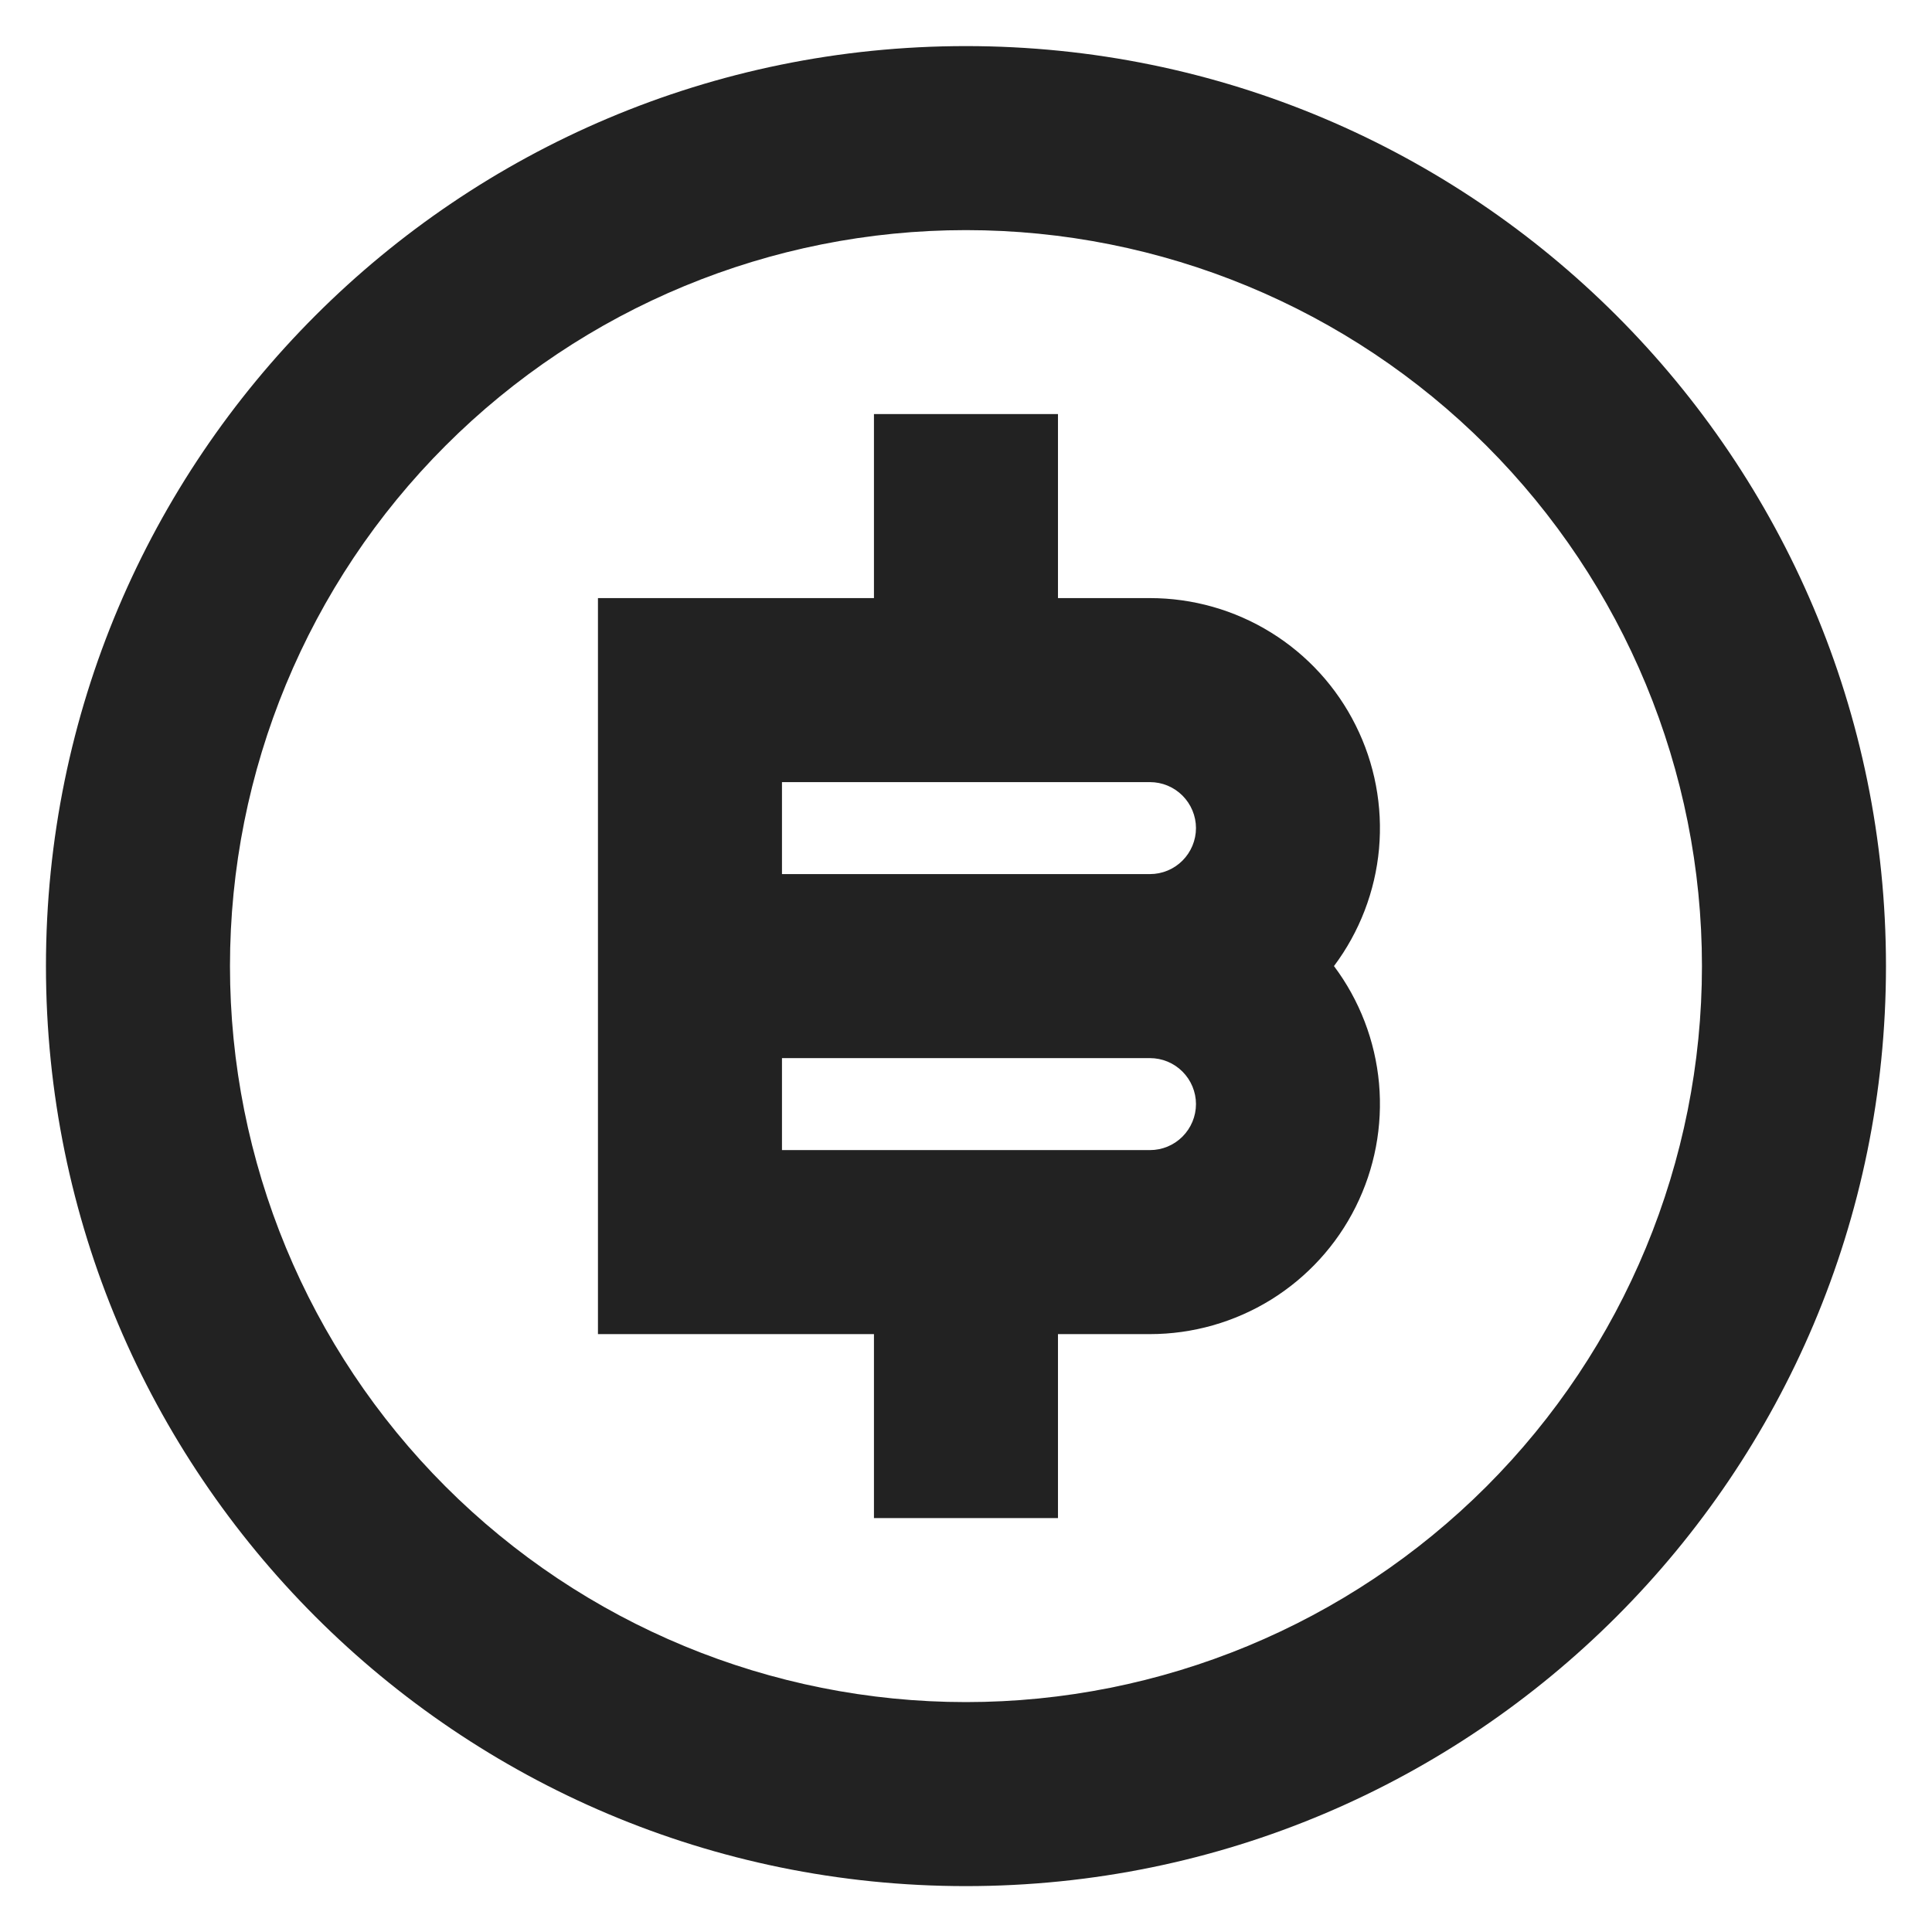 <svg width="28" height="28" viewBox="0 0 28 28" fill="none" xmlns="http://www.w3.org/2000/svg">
<path d="M13.999 27.335C6.635 27.335 0.666 21.365 0.666 14.001C0.666 6.637 6.635 0.668 13.999 0.668C21.363 0.668 27.333 6.637 27.333 14.001C27.333 21.365 21.363 27.335 13.999 27.335ZM13.999 24.668C16.828 24.668 19.541 23.544 21.542 21.544C23.542 19.543 24.666 16.83 24.666 14.001C24.666 11.172 23.542 8.459 21.542 6.459C19.541 4.458 16.828 3.335 13.999 3.335C11.17 3.335 8.457 4.458 6.457 6.459C4.456 8.459 3.333 11.172 3.333 14.001C3.333 16.83 4.456 19.543 6.457 21.544C8.457 23.544 11.17 24.668 13.999 24.668ZM12.666 19.335H8.666V8.668H12.666V6.001H15.333V8.668H16.666C17.285 8.668 17.892 8.84 18.419 9.166C18.945 9.491 19.371 9.957 19.647 10.511C19.924 11.064 20.041 11.684 19.986 12.301C19.93 12.917 19.704 13.506 19.333 14.001C19.704 14.496 19.93 15.085 19.986 15.702C20.041 16.319 19.924 16.938 19.647 17.492C19.371 18.046 18.945 18.511 18.419 18.837C17.892 19.162 17.285 19.335 16.666 19.335H15.333V22.001H12.666V19.335ZM11.333 15.335V16.668H16.666C16.843 16.668 17.012 16.598 17.137 16.473C17.262 16.348 17.333 16.178 17.333 16.001C17.333 15.825 17.262 15.655 17.137 15.53C17.012 15.405 16.843 15.335 16.666 15.335H11.333ZM11.333 11.335V12.668H16.666C16.843 12.668 17.012 12.598 17.137 12.473C17.262 12.348 17.333 12.178 17.333 12.001C17.333 11.825 17.262 11.655 17.137 11.53C17.012 11.405 16.843 11.335 16.666 11.335H11.333Z" fill="#222222"/>
</svg>
